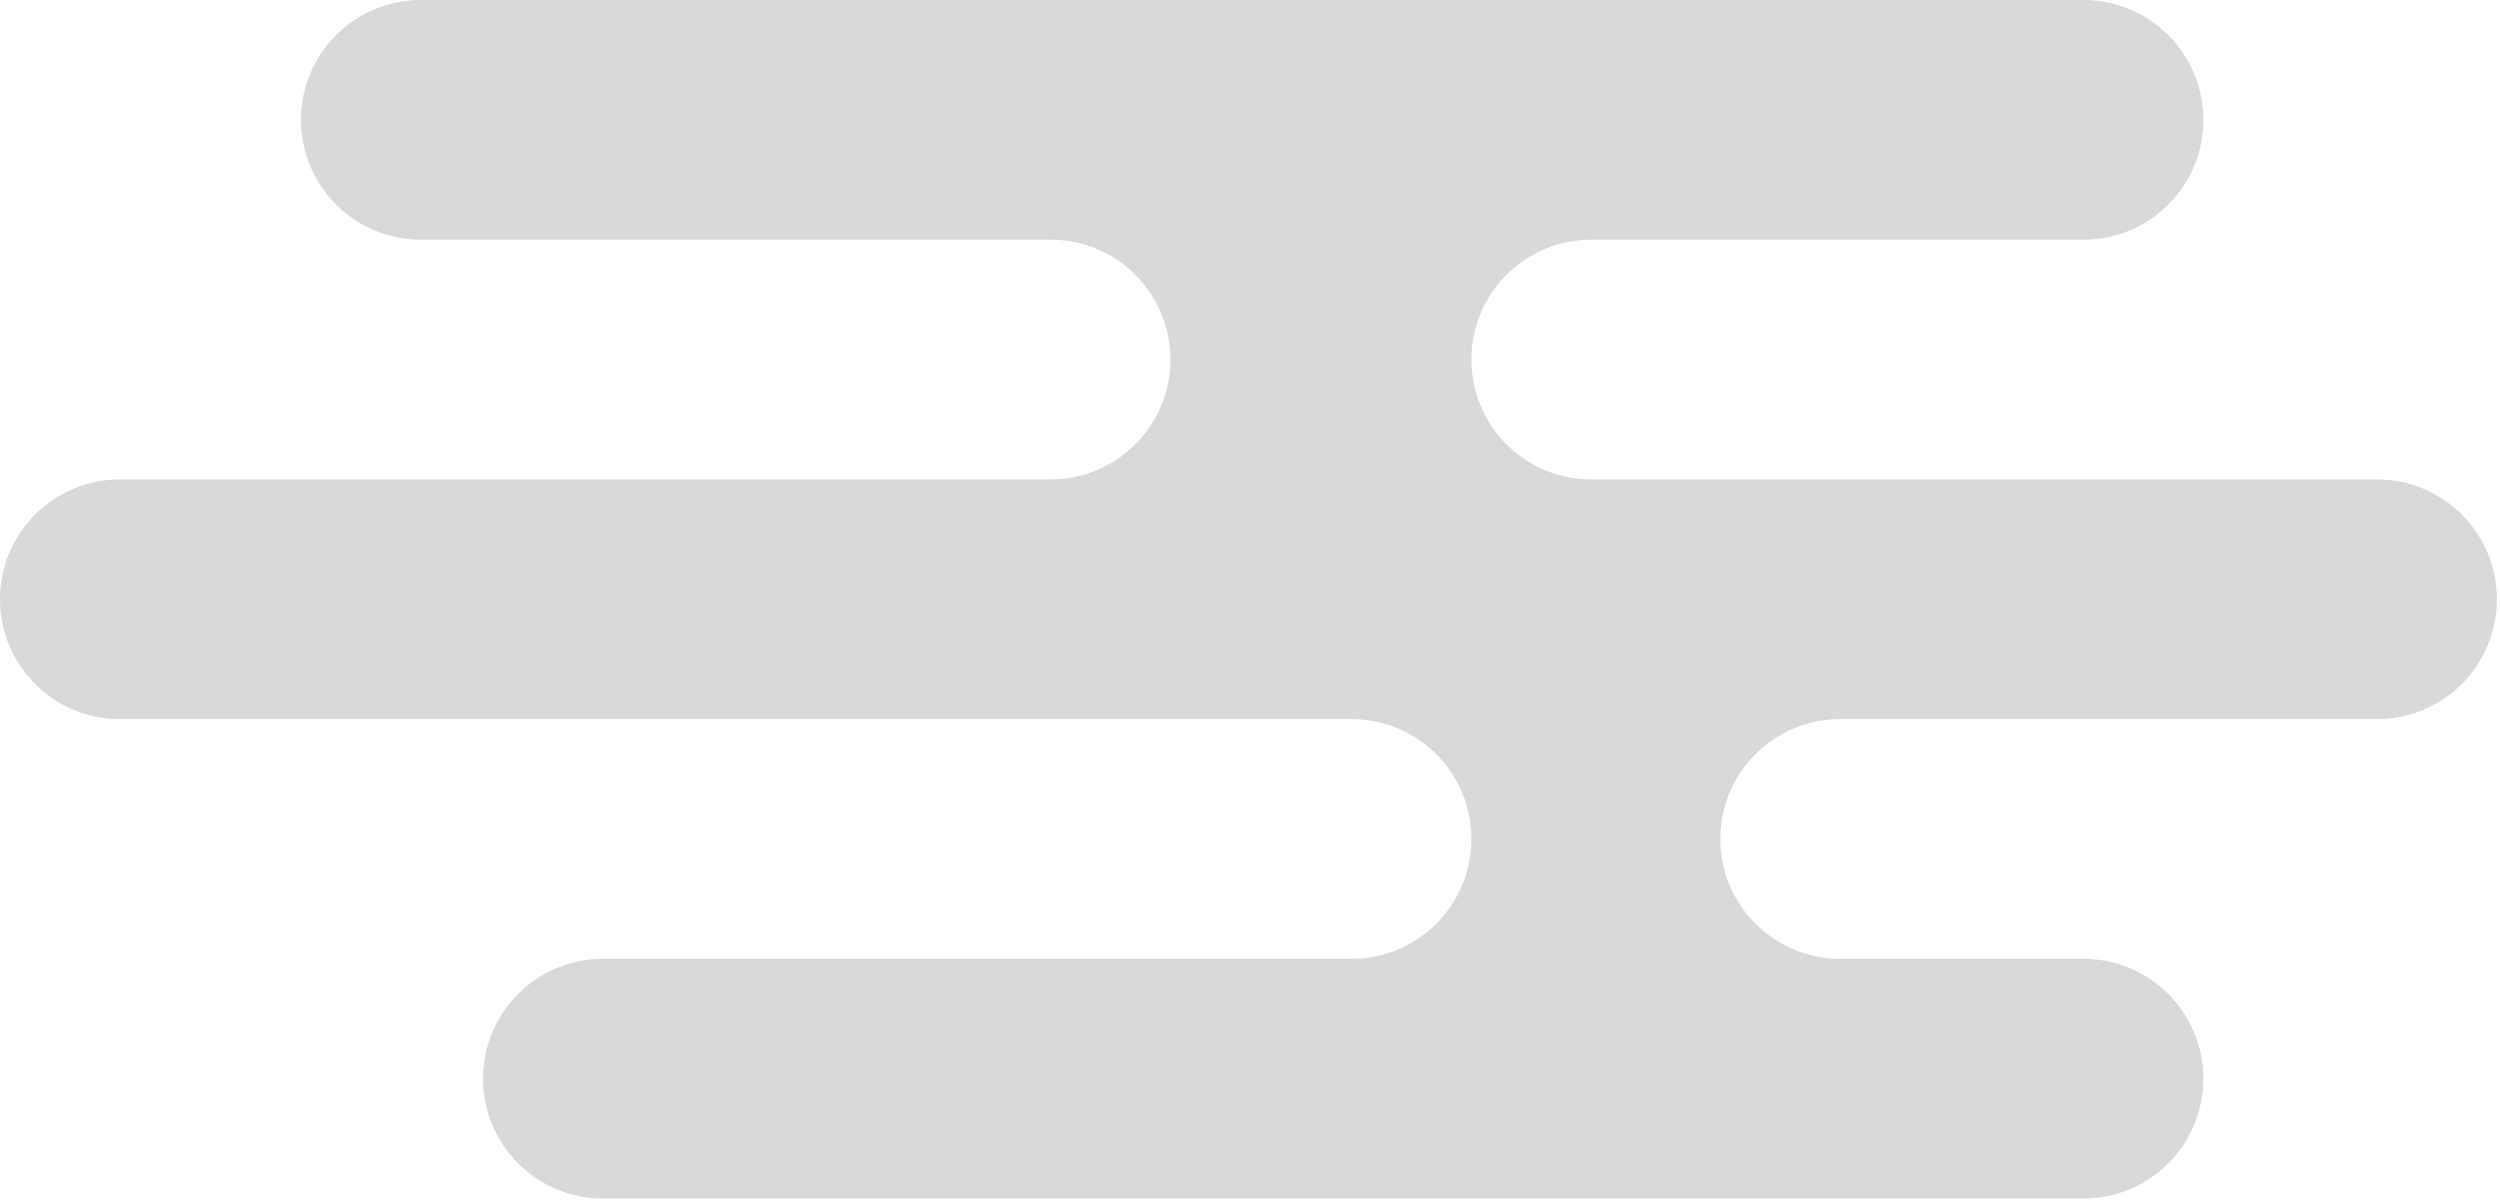 <svg width="550" height="264" viewBox="0 0 550 264" fill="none" xmlns="http://www.w3.org/2000/svg">
<path fill-rule="evenodd" clip-rule="evenodd" d="M92.58 0C78.017 0 66.212 11.805 66.212 26.367C66.212 40.925 78.01 52.727 92.565 52.734L92.58 52.734H147.348L231.125 52.734C245.687 52.734 257.492 64.539 257.492 79.102C257.492 93.664 245.687 105.469 231.125 105.469H147.348H59.064H26.367C11.805 105.469 0 117.274 0 131.836C0 146.398 11.805 158.203 26.367 158.203H125.277H147.348H297.337C311.899 158.203 323.704 170.008 323.704 184.57C323.704 199.133 311.899 210.938 297.337 210.938H147.348L132.634 210.938C118.072 210.938 106.267 222.743 106.267 237.305C106.267 251.867 118.072 263.672 132.634 263.672H458.372C472.934 263.672 484.739 251.867 484.739 237.305C484.739 222.743 472.934 210.938 458.372 210.938L404.839 210.938C390.277 210.938 378.472 199.133 378.472 184.57C378.472 170.008 390.277 158.203 404.839 158.203H472.268H522.949C537.511 158.203 549.316 146.398 549.316 131.836C549.316 117.274 537.511 105.469 522.949 105.469H482.894H390.525H350.071C335.509 105.469 323.704 93.664 323.704 79.102C323.704 64.539 335.509 52.734 350.071 52.734L390.525 52.734H458.372L458.386 52.734C472.942 52.727 484.739 40.925 484.739 26.367C484.739 11.805 472.934 0 458.372 0H92.58Z" fill="#D9D9D9"/>
</svg>
